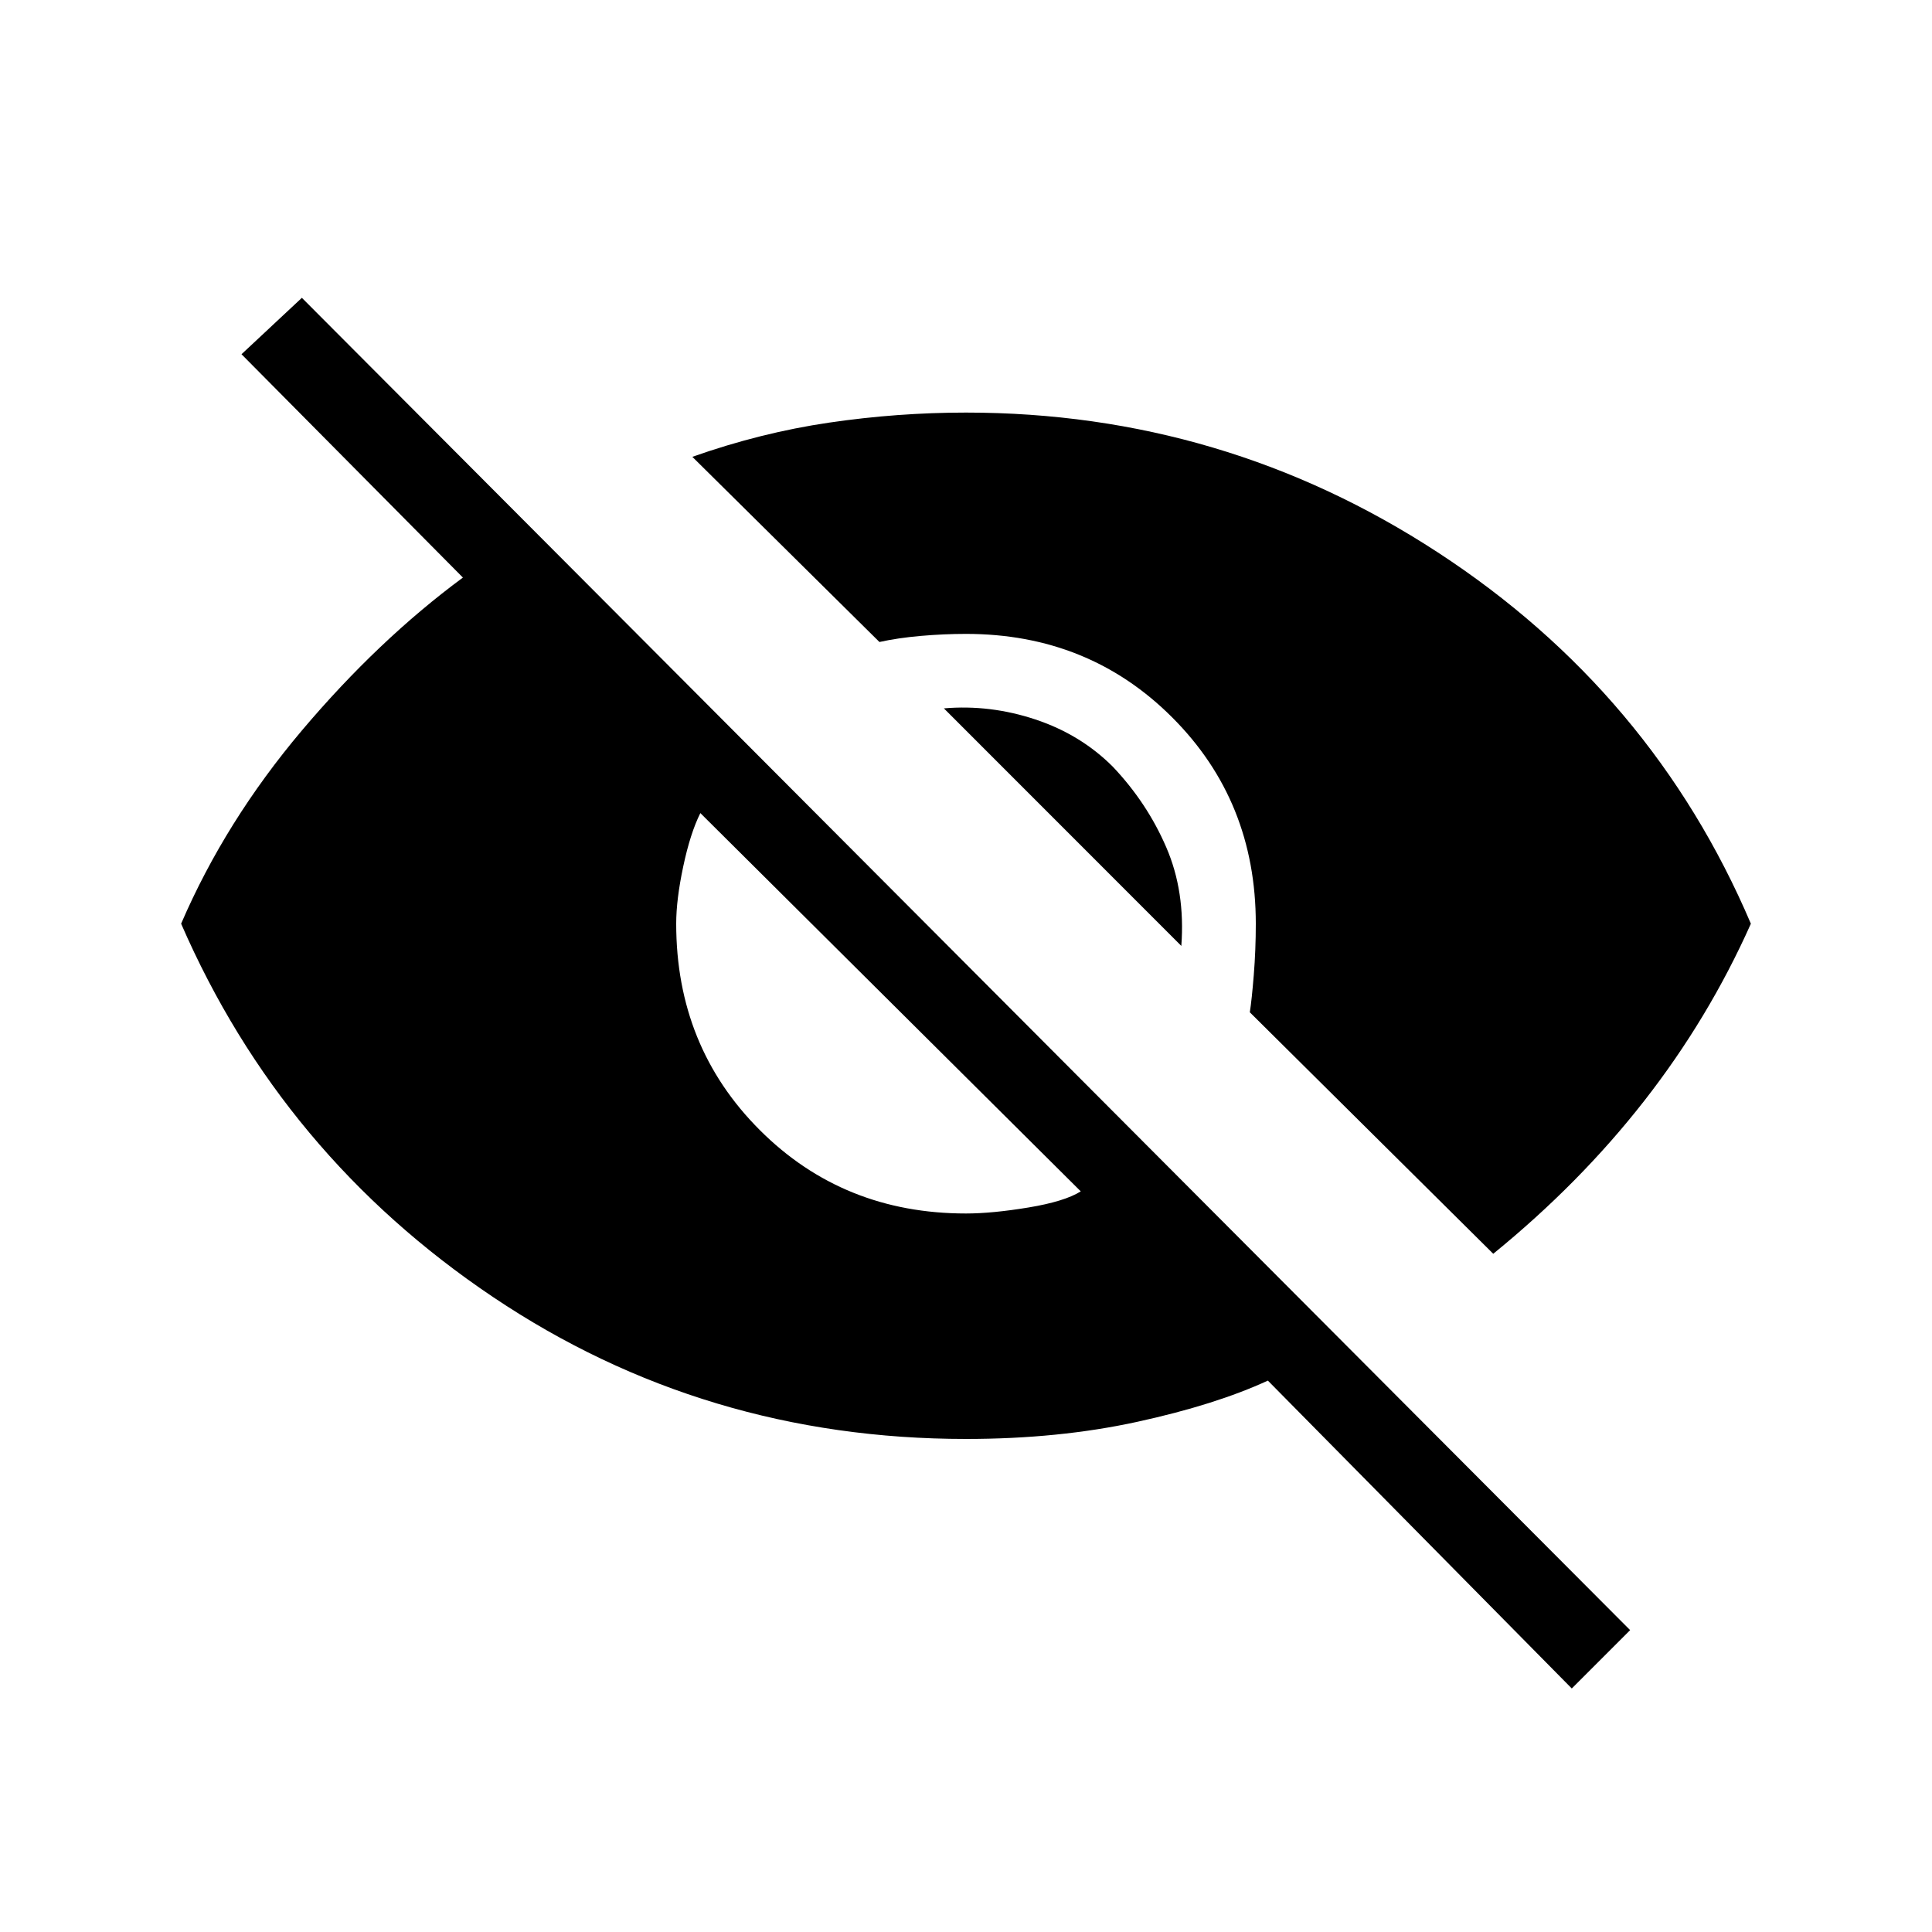<svg xmlns="http://www.w3.org/2000/svg" height="20" width="20"><path d="m16.271 17.479-3.146-3.187q-.542.25-1.354.427-.813.177-1.771.177-2.708 0-4.896-1.469-2.187-1.469-3.229-3.865.458-1.062 1.25-2 .792-.937 1.667-1.583L2.5 3.667l.625-.584 13.75 13.792ZM10 12.562q.271 0 .646-.062t.542-.167L7.25 8.417q-.104.208-.177.552Q7 9.312 7 9.562q0 1.271.865 2.136.864.864 2.135.864Zm5.458.417-2.52-2.5q.02-.125.041-.385.021-.261.021-.532 0-1.27-.865-2.135-.864-.865-2.135-.865-.229 0-.469.021-.239.021-.427.063L7.167 4.729q.708-.25 1.416-.354.709-.104 1.417-.104 2.667 0 4.885 1.448 2.219 1.448 3.24 3.843-.437.98-1.104 1.834-.667.854-1.563 1.583Zm-3.229-3.187L9.771 7.333q.479-.041.948.115t.802.49q.354.374.552.833.198.458.156 1.021Z"/></svg>